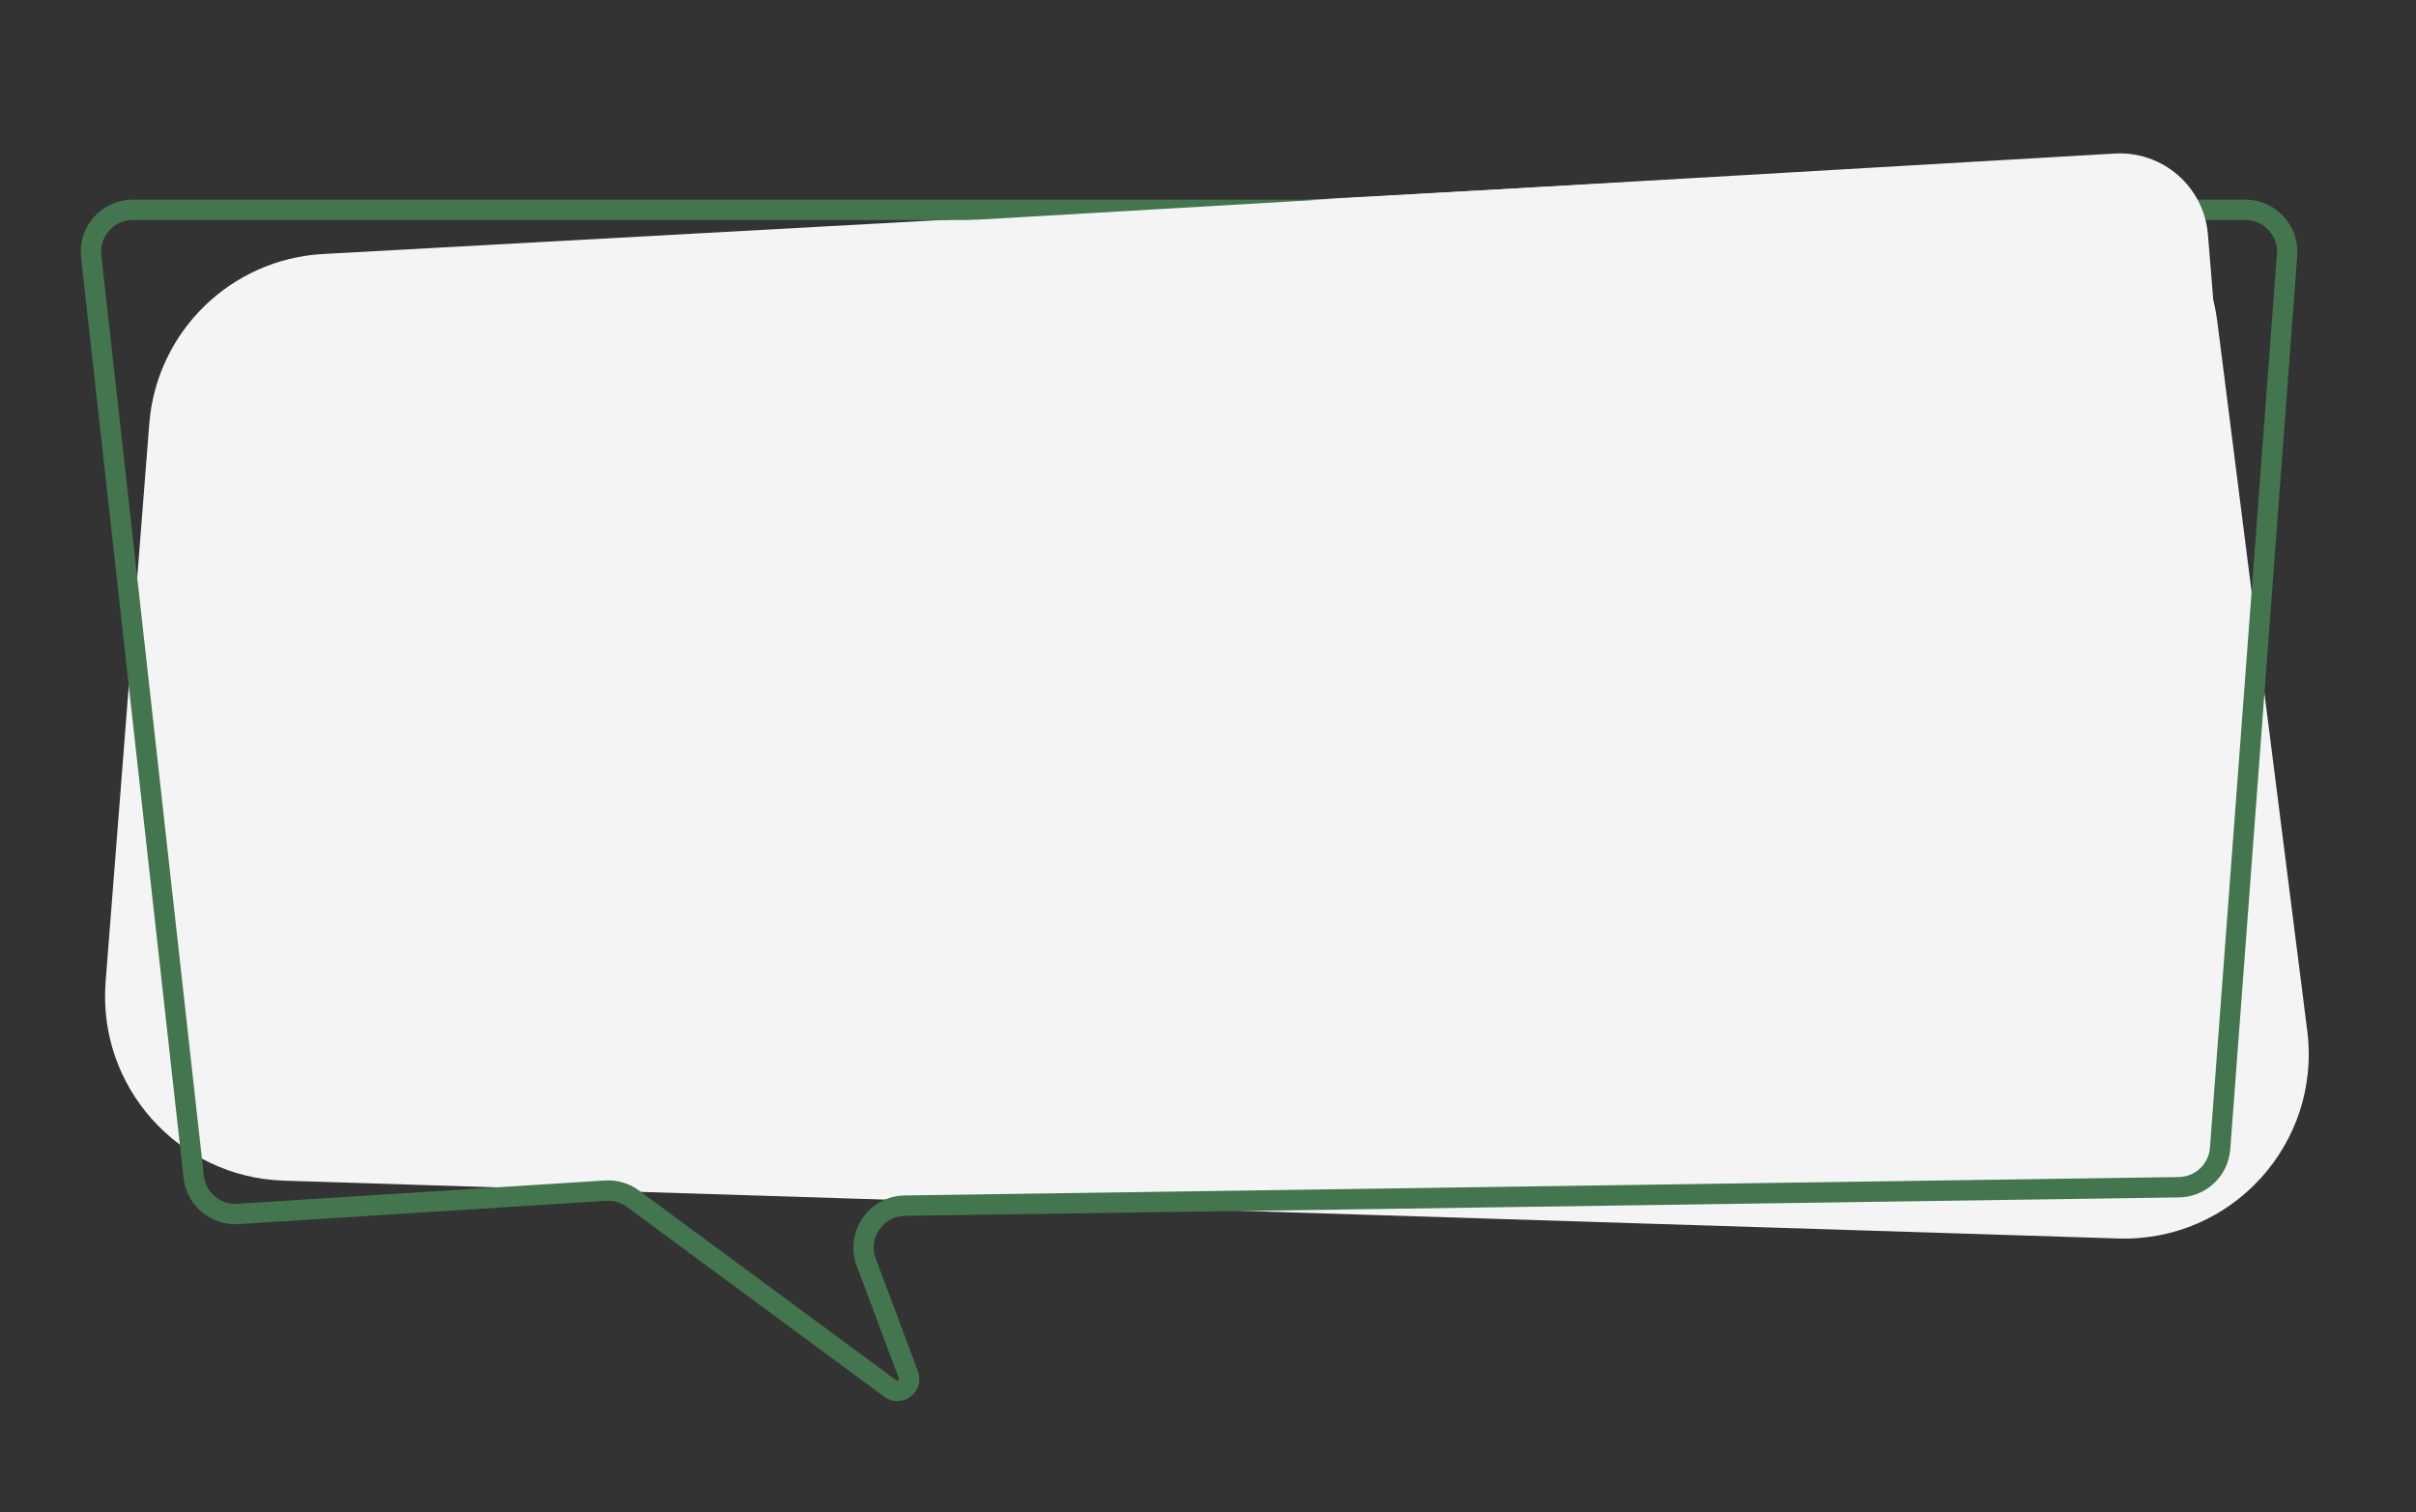<svg width="2134" height="1336" viewBox="0 0 2134 1336" fill="none" xmlns="http://www.w3.org/2000/svg">
<rect x="0" y="0" width="2134" height="1336" fill="#333333" stroke="none"/>
<path d="M285.403 224.413L1787.85 141.806C1873.24 137.111 1947.75 199.215 1958.5 284.061L2037.96 910.807C2050.56 1010.24 1971.29 1097.38 1871.11 1094.23L250.653 1043.13C157.701 1040.19 86.036 960.213 93.287 867.497L131.848 374.457C138.216 293.036 203.857 228.896 285.403 224.413Z" fill="#F4F4F4"/>
<path d="M1983.22 185.372L117.32 185.371C95.264 185.371 78.106 204.545 80.547 226.465L171.089 1039.73C173.274 1059.36 190.492 1073.81 210.204 1072.56L534.844 1051.97C543.538 1051.42 552.147 1053.95 559.157 1059.13L786.309 1226.77C795.131 1233.28 806.774 1223.61 802.001 1213.74L765.144 1115.18C756.181 1091.21 773.676 1065.59 799.265 1065.22L1924.61 1048.94C1943.76 1048.67 1959.54 1033.81 1960.97 1014.71L2020.12 225.136C2021.73 203.672 2004.75 185.372 1983.22 185.372Z" stroke="#43764E" stroke-width="18"/>
<path d="M1867.93 135.667L310.472 226.245C1027.57 209.059 1438.88 198.151 1843.84 344.467C1899.45 364.559 1959.59 321.558 1954.75 262.628L1950.2 207.156C1946.74 164.942 1910.22 133.208 1867.93 135.667Z" fill="#F4F4F4"/>
</svg>
